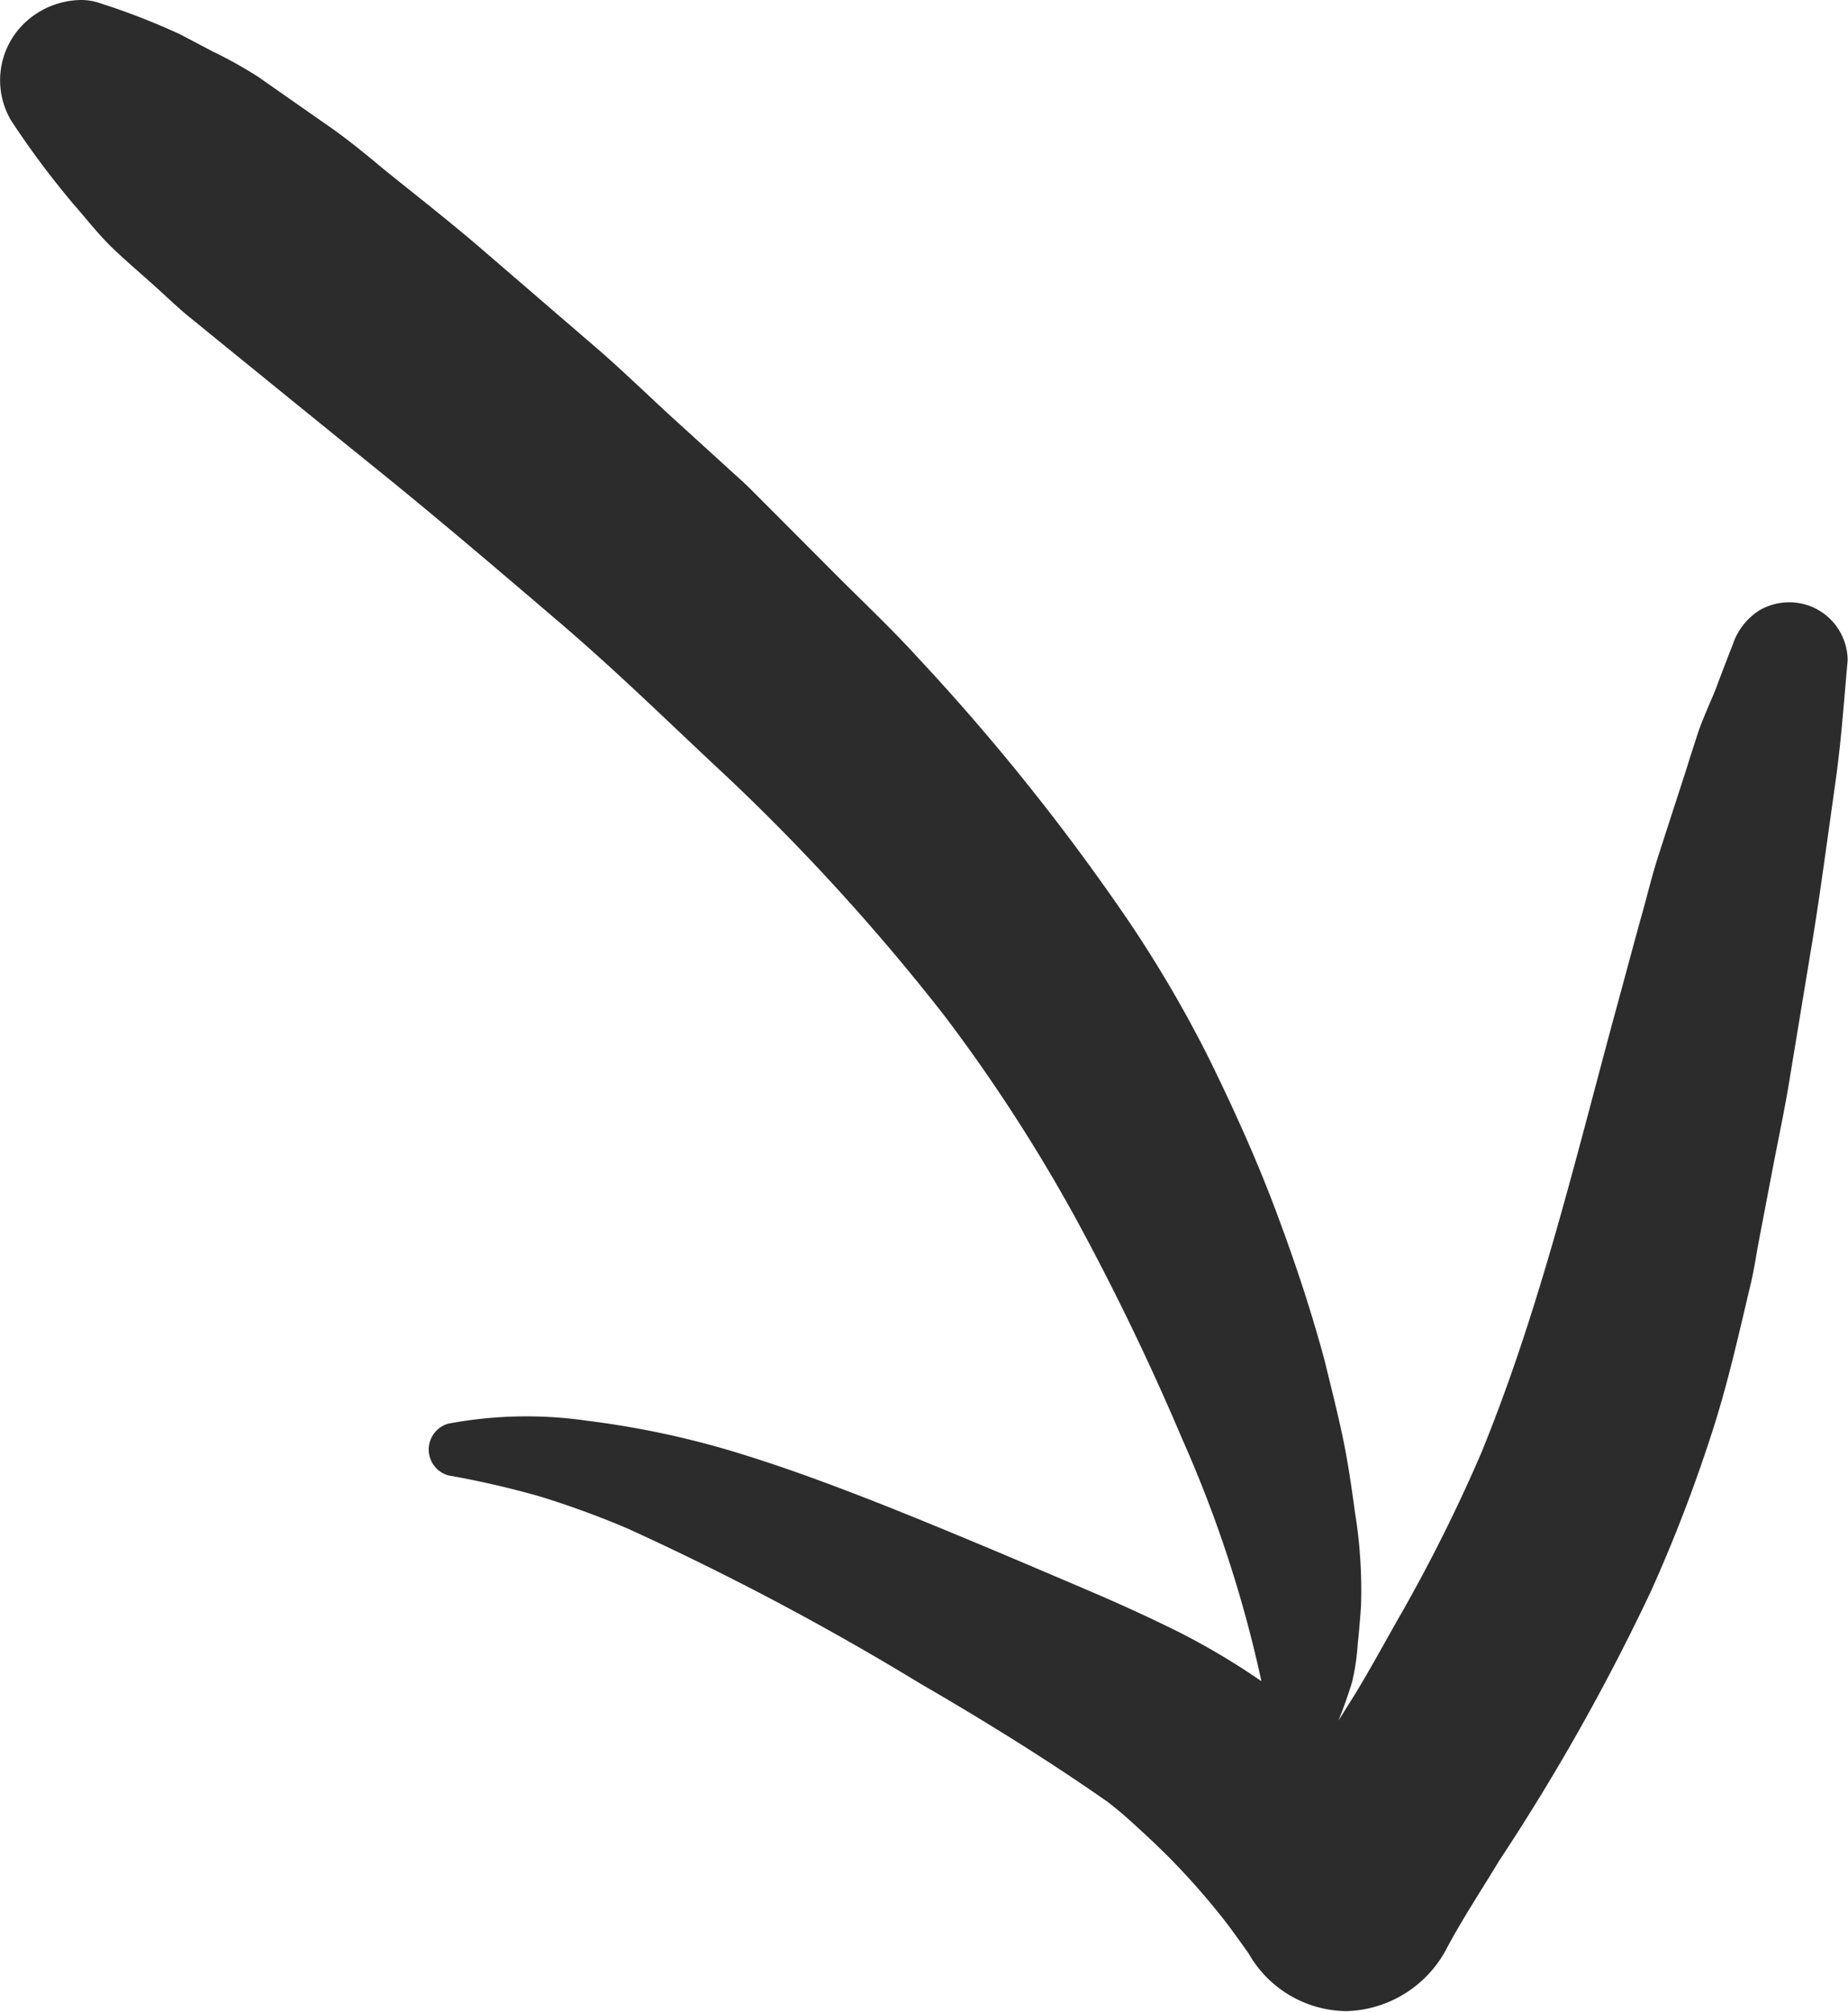 <svg xmlns="http://www.w3.org/2000/svg" viewBox="0 0 107.24 116.7"><g data-name="Layer 2"><path d="M104.73 35.06a3.37 3.37 0 0 0-.9-.12 3.46 3.46 0 0 0-1.72.46 3.75 3.75 0 0 0-1.56 2q-.52 1.32-1 2.61c-.36.88-.77 1.75-1.06 2.64-.2.63-.41 1.25-.6 1.88-.57 1.77-1.15 3.54-1.72 5.32-.37 1.18-.65 2.39-1 3.59-.53 1.94-1.05 3.88-1.58 5.82-2.27 8.41-4.31 16.9-7.62 25a94 94 0 0 1-4.58 9.21c-.91 1.58-1.77 3.19-2.72 4.75l-1 1.6c.3-.75.57-1.51.8-2.27a13.29 13.29 0 0 0 .32-2.19c.08-.74.14-1.47.19-2.2a28 28 0 0 0-.36-5.48c-.2-1.5-.42-3-.74-4.49s-.66-2.81-1-4.21c-.8-3-1.79-5.94-2.88-8.84s-2.43-5.86-3.82-8.69a71.34 71.34 0 0 0-4.75-8.11A128 128 0 0 0 53.3 38.19c-1.55-1.71-3.25-3.3-4.88-4.94l-4.91-4.92c-.41-.41-.86-.79-1.29-1.19L38.77 24c-1.42-1.31-2.81-2.66-4.28-3.92l-6.7-5.77c-1.8-1.54-3.67-3-5.52-4.49-1-.84-2.06-1.71-3.15-2.47L15 4.47A24.47 24.47 0 0 0 12.37 3l-1.9-1A39.75 39.75 0 0 0 5.85.2 3.36 3.36 0 0 0 4.67 0a4.84 4.84 0 0 0-3.3 1.39A4.59 4.59 0 0 0 .65 7a50.45 50.45 0 0 0 3.57 4.79c.75.85 1.47 1.79 2.29 2.58s1.77 1.59 2.65 2.39c.65.59 1.29 1.21 2 1.77q5.34 4.35 10.72 8.7c3.58 2.89 7.08 5.88 10.58 8.87s6.54 6 9.77 9a124.25 124.25 0 0 1 12.58 13.83 96 96 0 0 1 7.45 11.45 144.73 144.73 0 0 1 6.34 13.09 72 72 0 0 1 4.6 14.06 41.65 41.65 0 0 0-4.77-2.84c-1.67-.83-3.37-1.61-5.08-2.34-3.93-1.68-7.85-3.35-11.83-4.94-3.06-1.21-6.12-2.36-9.29-3.3a51.62 51.62 0 0 0-8.16-1.69 24.5 24.5 0 0 0-8.06.17 1.56 1.56 0 0 0 0 3 52.38 52.38 0 0 1 5.38 1.24 52.64 52.64 0 0 1 5 1.83 160.82 160.82 0 0 1 17 9c3.72 2.16 7.37 4.41 10.9 6.88.37.29.73.58 1.08.89.86.77 1.7 1.55 2.52 2.37a43.61 43.61 0 0 1 3.29 3.76c.43.58.85 1.16 1.27 1.75a6.61 6.61 0 0 0 5.69 3.36 6.78 6.78 0 0 0 5.86-3.73c.92-1.71 2-3.34 3-5a125.23 125.23 0 0 0 8.8-15.62 87.77 87.77 0 0 0 3.44-8.89c1-3 1.67-6.08 2.4-9.14.14-.64.25-1.3.37-2l.87-4.56c.34-1.76.72-3.53 1-5.3l1.32-8c.29-1.78.54-3.56.79-5.34l.54-3.85c.32-2.3.48-4.62.69-6.93a3.39 3.39 0 0 0-2.49-3.25z" fill="#2c2c2c" data-name="Draw Layer"/></g></svg>